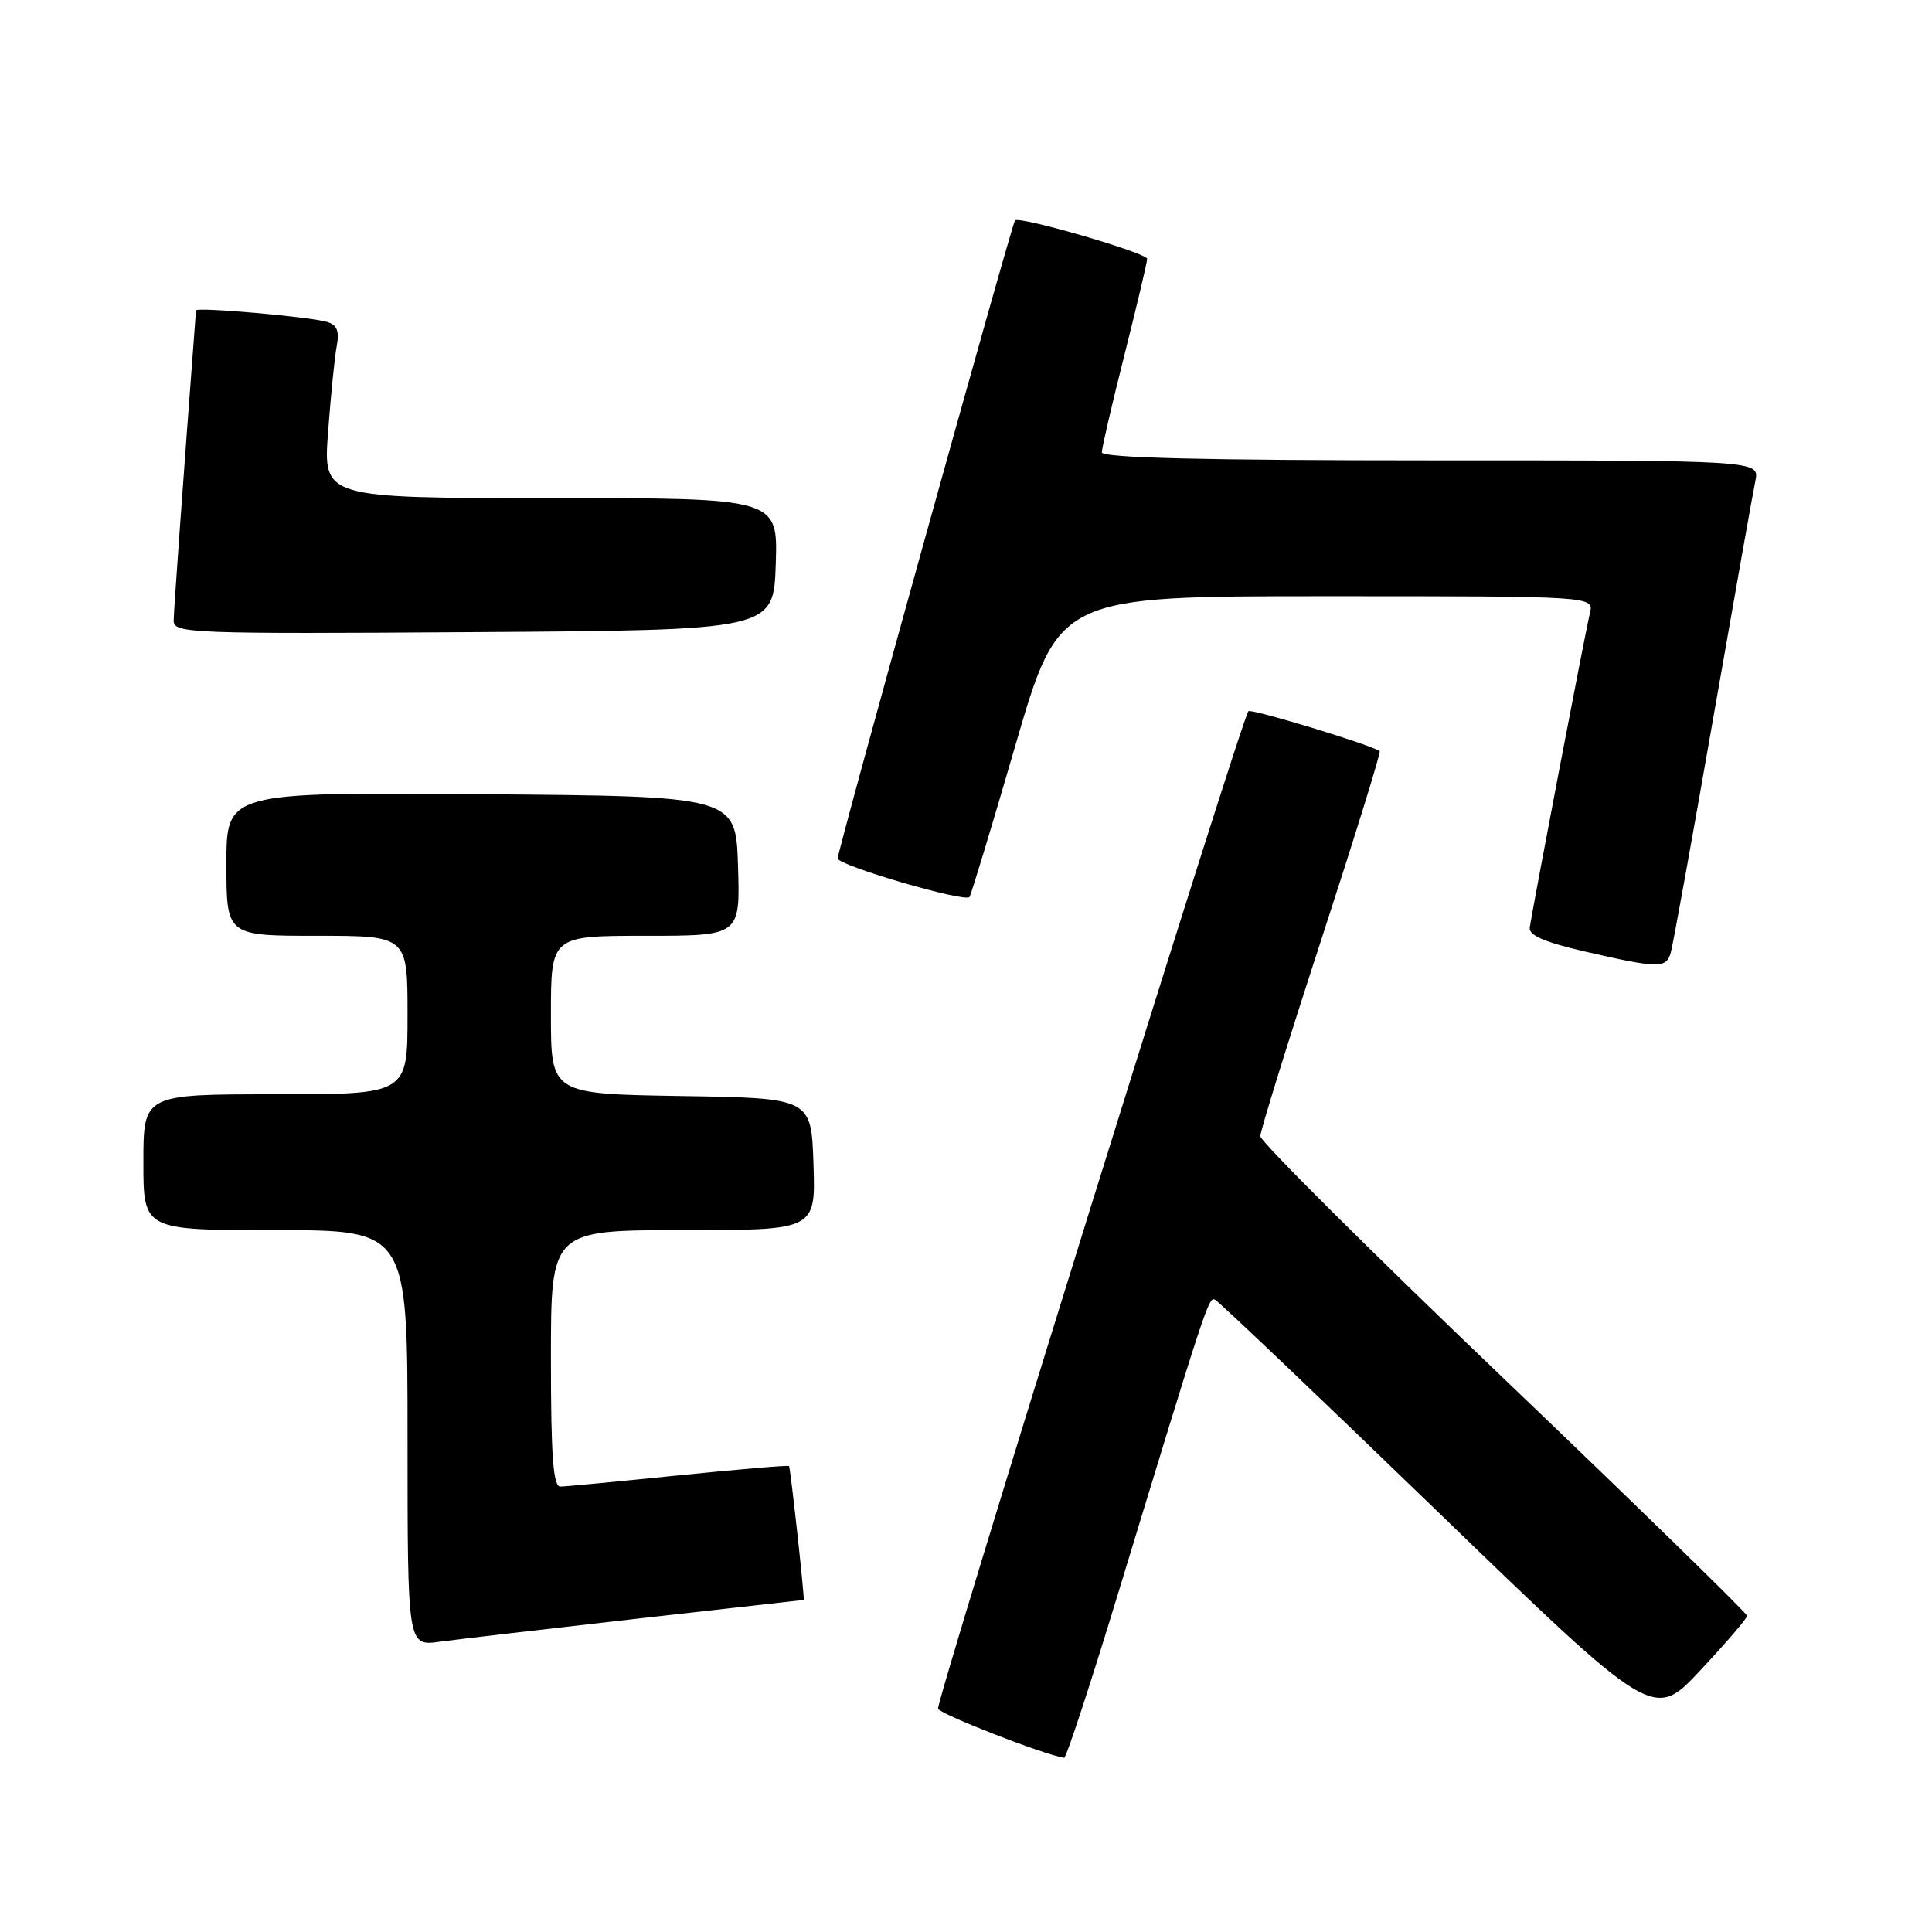 <?xml version="1.0" encoding="UTF-8" standalone="no"?>
<!DOCTYPE svg PUBLIC "-//W3C//DTD SVG 1.1//EN" "http://www.w3.org/Graphics/SVG/1.1/DTD/svg11.dtd" >
<svg xmlns="http://www.w3.org/2000/svg" xmlns:xlink="http://www.w3.org/1999/xlink" version="1.1" viewBox="0 0 256 256">
 <g >
 <path fill="currentColor"
d=" M 148.27 210.75 C 159.73 173.13 160.14 171.88 160.96 172.19 C 161.40 172.36 174.66 184.98 190.43 200.23 C 219.11 227.96 219.11 227.96 225.30 221.33 C 228.71 217.69 231.50 214.44 231.50 214.11 C 231.50 213.77 216.99 199.62 199.25 182.66 C 181.51 165.70 167.00 151.25 167.00 150.55 C 167.00 149.85 170.63 138.15 175.07 124.54 C 179.50 110.93 182.99 99.68 182.82 99.54 C 181.88 98.76 165.80 93.86 165.42 94.24 C 164.54 95.13 123.99 225.47 124.30 226.41 C 124.55 227.14 138.26 232.49 141.00 232.92 C 141.28 232.96 144.55 222.99 148.27 210.75 Z  M 84.45 214.48 C 96.53 213.12 106.45 212.00 106.49 212.00 C 106.66 212.00 104.74 194.50 104.55 194.26 C 104.45 194.13 97.87 194.69 89.93 195.49 C 81.99 196.30 74.94 196.97 74.25 196.98 C 73.30 197.00 73.00 192.94 73.00 180.00 C 73.00 163.00 73.00 163.00 90.54 163.00 C 108.08 163.00 108.08 163.00 107.79 154.25 C 107.50 145.50 107.50 145.50 90.25 145.23 C 73.00 144.95 73.00 144.95 73.00 134.48 C 73.00 124.00 73.00 124.00 85.54 124.00 C 98.08 124.00 98.08 124.00 97.79 114.75 C 97.50 105.50 97.50 105.50 63.75 105.24 C 30.00 104.97 30.00 104.97 30.00 114.49 C 30.00 124.00 30.00 124.00 42.00 124.00 C 54.00 124.00 54.00 124.00 54.00 134.50 C 54.00 145.00 54.00 145.00 36.50 145.00 C 19.00 145.00 19.00 145.00 19.00 154.00 C 19.00 163.00 19.00 163.00 36.50 163.00 C 54.00 163.00 54.00 163.00 54.00 190.56 C 54.00 218.12 54.00 218.12 58.25 217.54 C 60.59 217.22 72.38 215.85 84.45 214.48 Z  M 221.38 126.25 C 221.66 125.29 224.17 111.45 226.95 95.50 C 229.74 79.55 232.27 65.26 232.59 63.75 C 233.16 61.00 233.16 61.00 189.58 61.00 C 159.59 61.00 146.00 60.67 146.00 59.94 C 146.00 59.36 147.35 53.54 149.00 47.00 C 150.65 40.46 152.00 34.75 152.00 34.30 C 152.00 33.52 135.04 28.59 134.49 29.21 C 134.07 29.68 111.00 112.68 111.00 113.74 C 111.00 114.67 127.76 119.58 128.46 118.86 C 128.65 118.66 131.39 109.61 134.55 98.75 C 140.30 79.00 140.30 79.00 175.76 79.00 C 211.22 79.00 211.22 79.00 210.67 81.25 C 210.08 83.65 203.03 120.53 202.70 122.93 C 202.56 123.93 204.73 124.87 210.00 126.08 C 219.75 128.32 220.77 128.34 221.38 126.25 Z  M 102.79 74.75 C 103.08 66.00 103.08 66.00 72.95 66.00 C 42.82 66.00 42.82 66.00 43.47 57.25 C 43.83 52.44 44.34 47.30 44.62 45.84 C 44.99 43.86 44.66 43.04 43.31 42.65 C 40.94 41.96 26.01 40.66 25.97 41.13 C 24.11 65.75 23.03 80.89 23.01 82.26 C 23.00 83.92 25.36 84.01 62.75 83.76 C 102.50 83.50 102.50 83.50 102.79 74.75 Z "/>
</g>
</svg>
